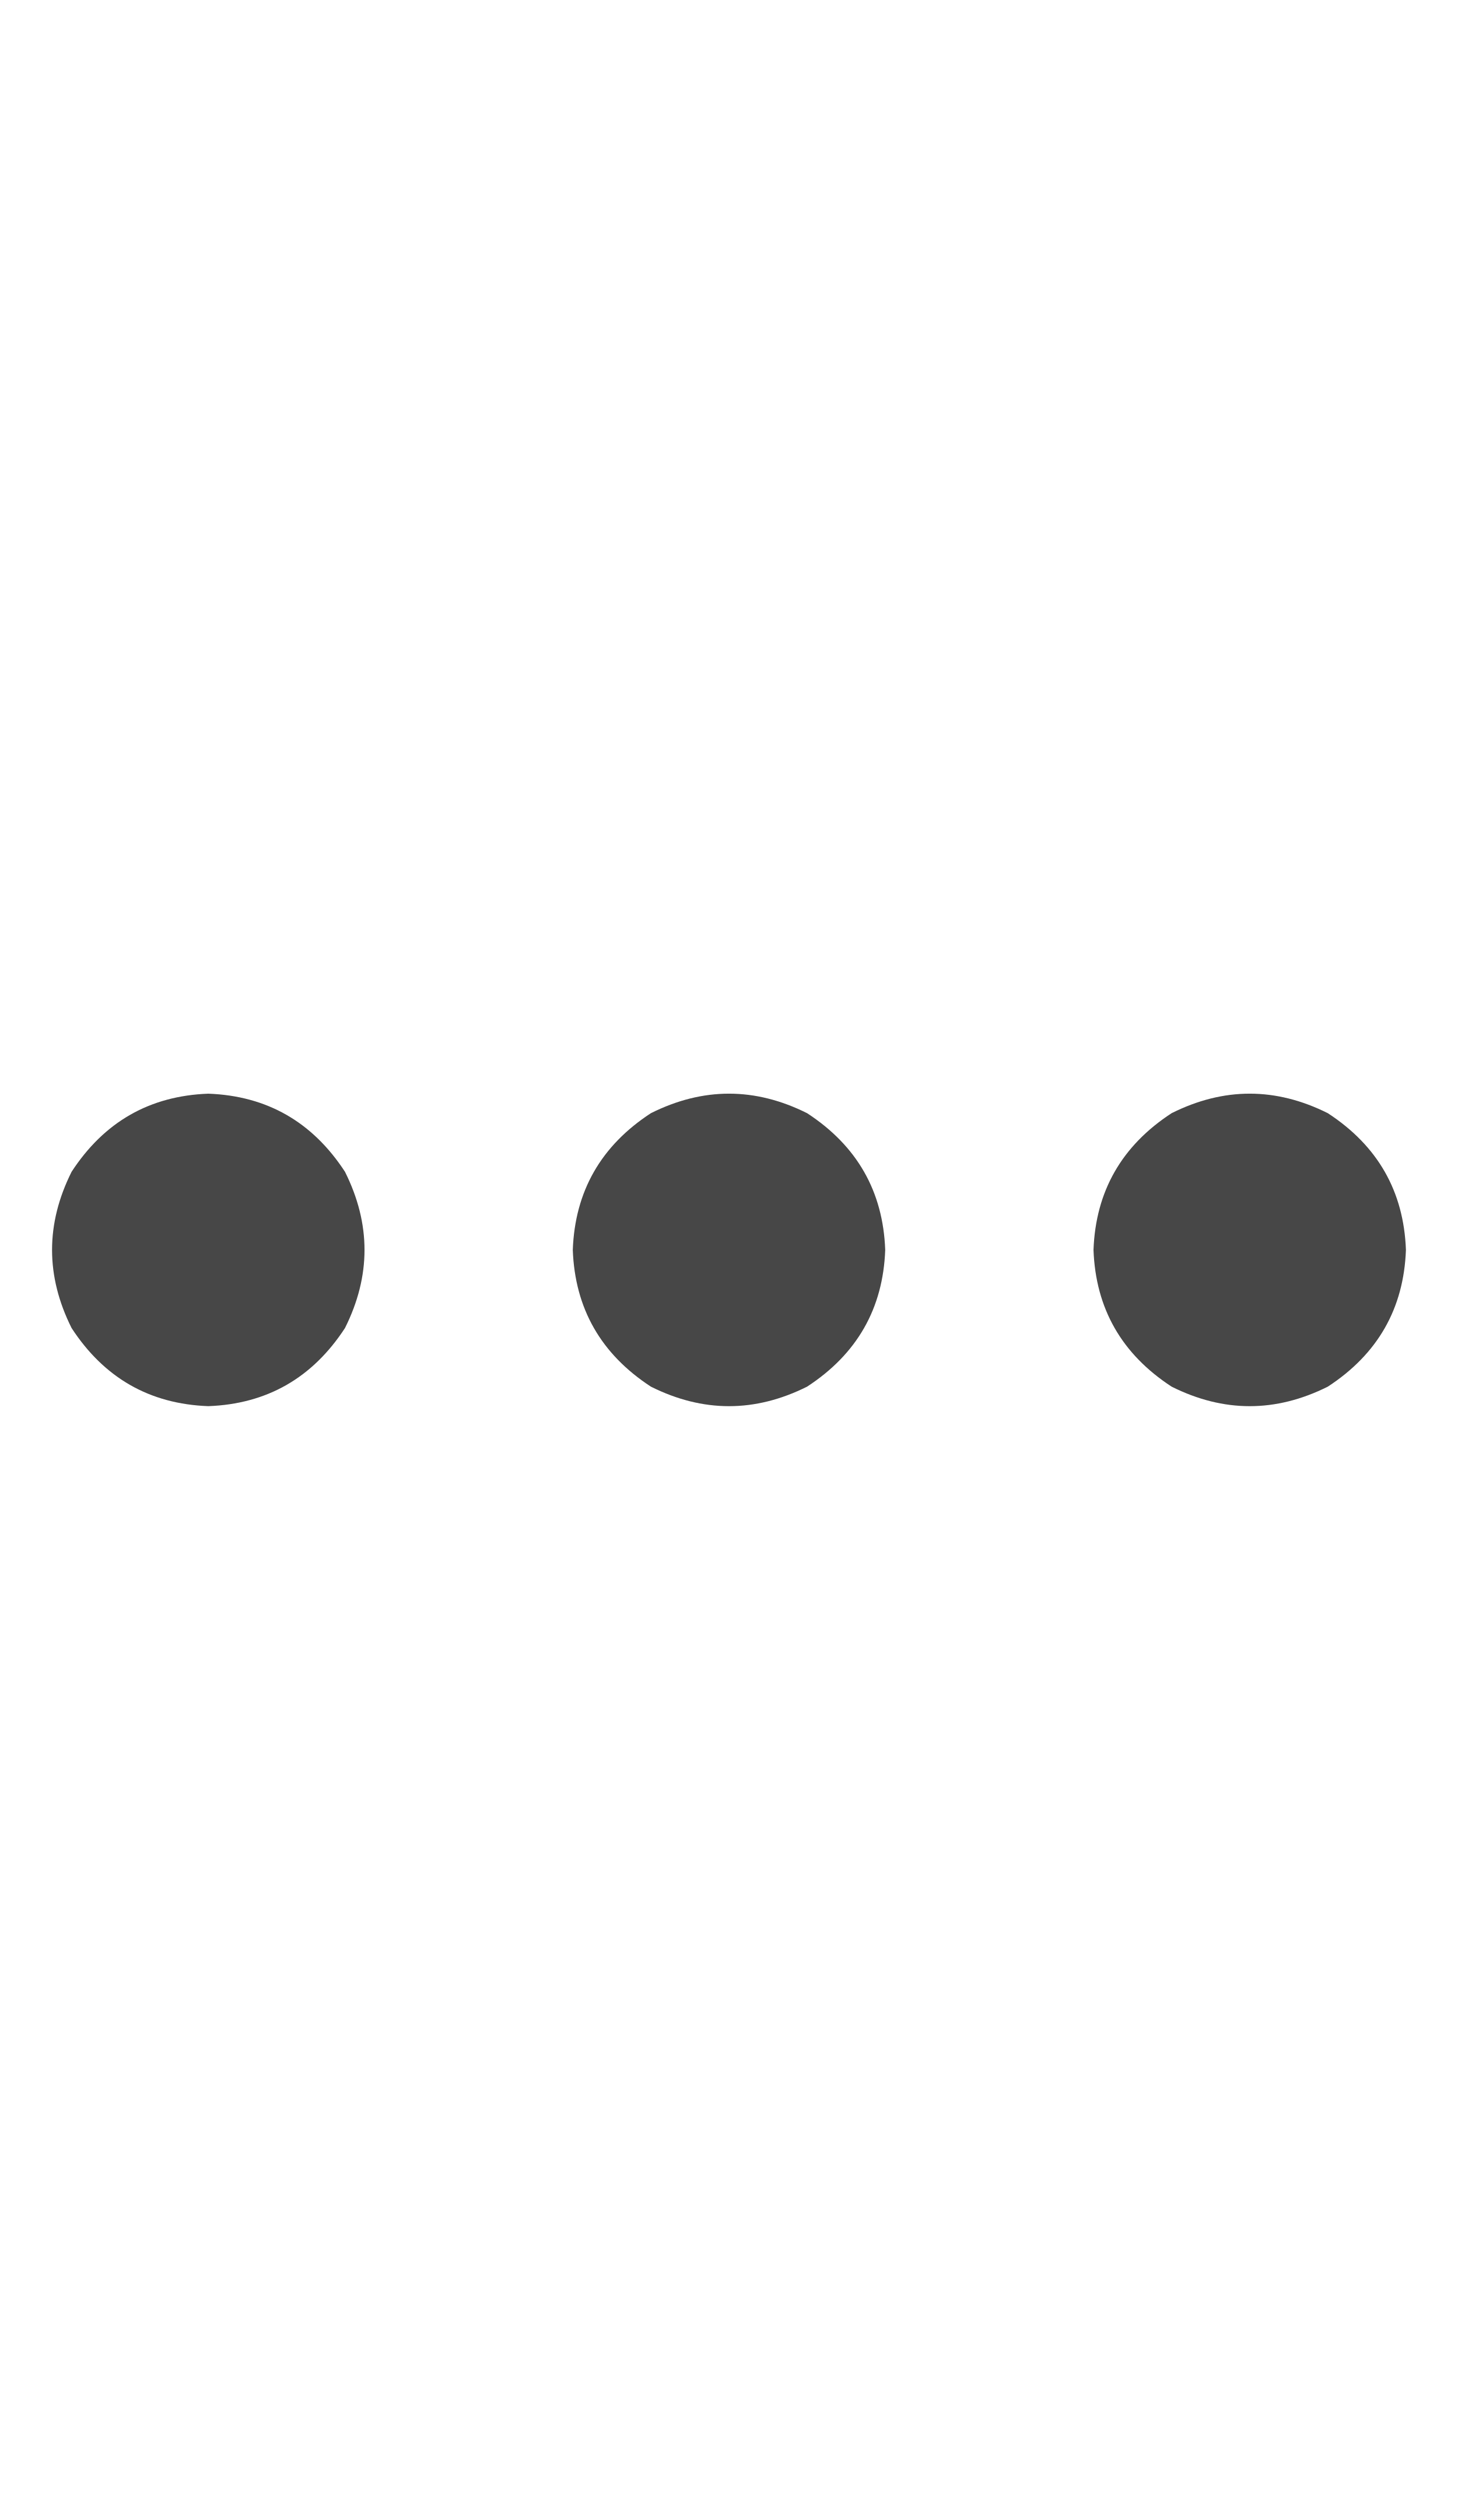 <svg width="21" height="36" viewBox="0 0 21 36" fill="none" xmlns="http://www.w3.org/2000/svg">
<g id="label-paired / xl / ellipsis-xl / bold" clip-path="url(#clip0_1731_5763)">
<path id="icon" d="M20.25 18C20.219 18.844 19.844 19.5 19.125 19.969C18.375 20.344 17.625 20.344 16.875 19.969C16.156 19.5 15.781 18.844 15.75 18C15.781 17.156 16.156 16.5 16.875 16.031C17.625 15.656 18.375 15.656 19.125 16.031C19.844 16.5 20.219 17.156 20.25 18ZM12.75 18C12.719 18.844 12.344 19.5 11.625 19.969C10.875 20.344 10.125 20.344 9.375 19.969C8.656 19.5 8.281 18.844 8.25 18C8.281 17.156 8.656 16.5 9.375 16.031C10.125 15.656 10.875 15.656 11.625 16.031C12.344 16.5 12.719 17.156 12.75 18ZM3 20.25C2.156 20.219 1.5 19.844 1.031 19.125C0.656 18.375 0.656 17.625 1.031 16.875C1.5 16.156 2.156 15.781 3 15.75C3.844 15.781 4.5 16.156 4.969 16.875C5.344 17.625 5.344 18.375 4.969 19.125C4.5 19.844 3.844 20.219 3 20.25Z" fill="black" fill-opacity="0.72"/>
</g>
<defs>
<clipPath id="clip0_1731_5763">
<rect width="21" height="36" fill="white"/>
</clipPath>
</defs>
</svg>
